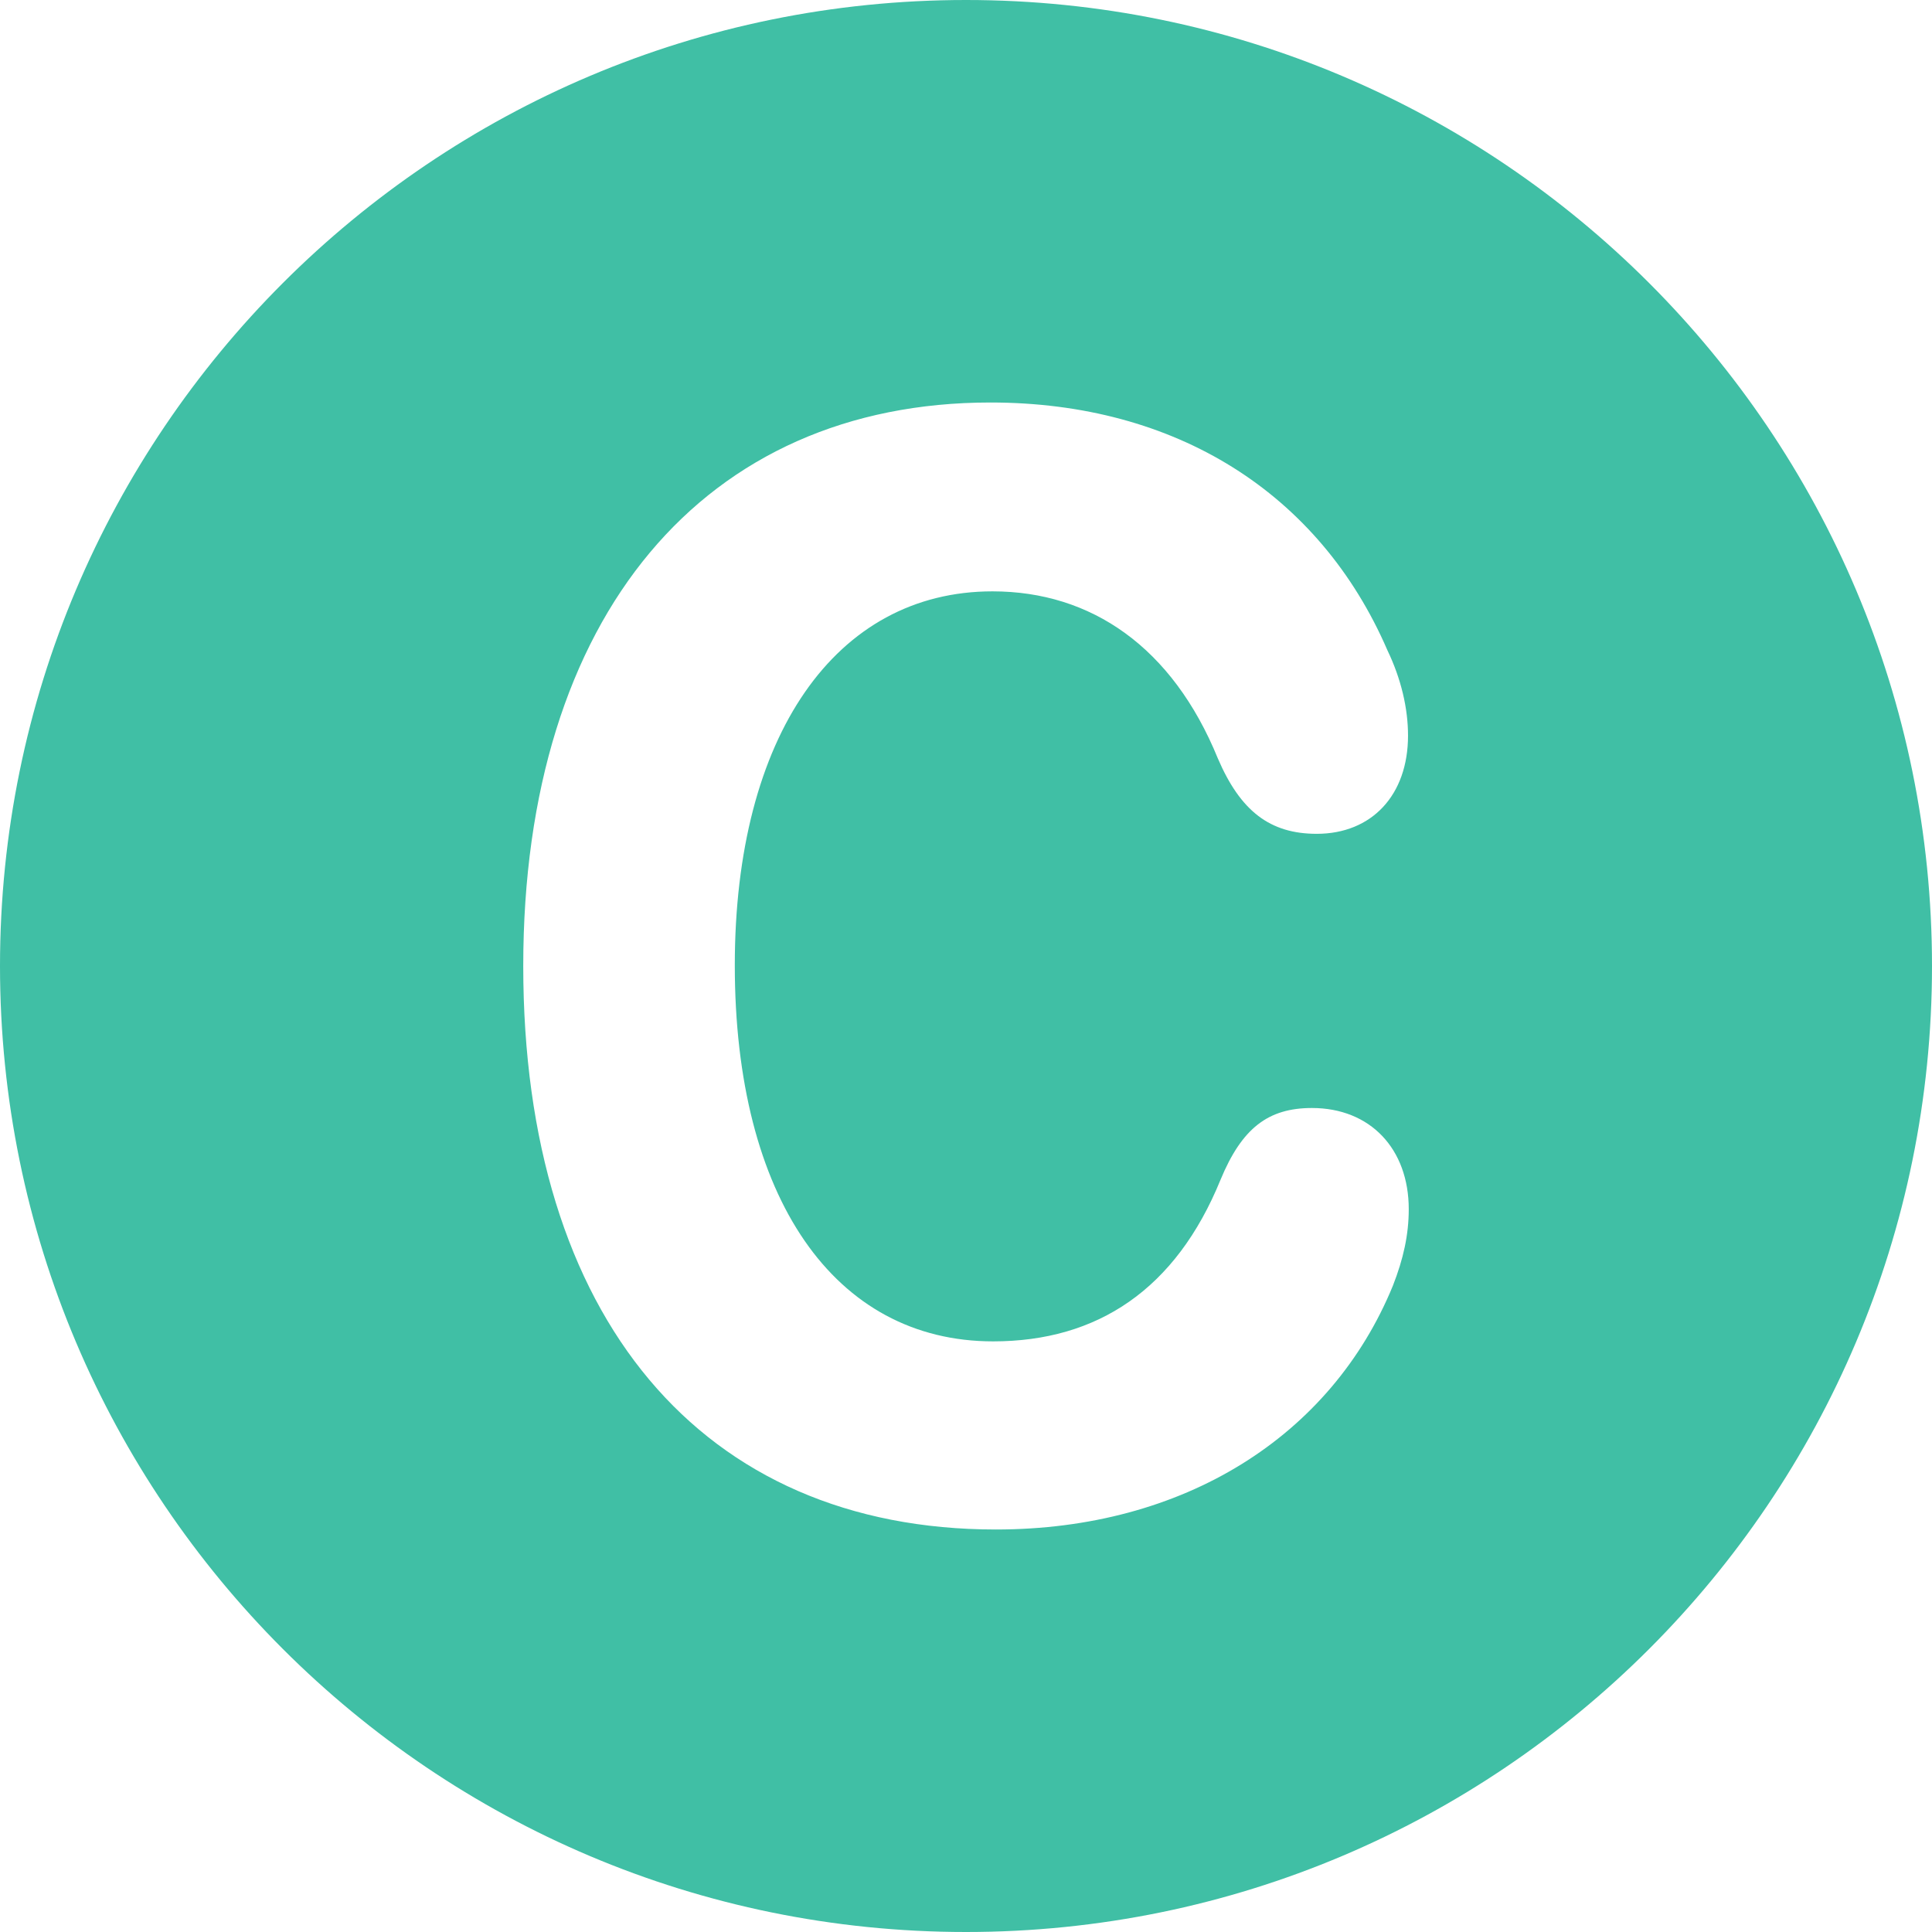 <svg width="24" height="24" viewBox="0 0 24 24" fill="none" xmlns="http://www.w3.org/2000/svg">
<path fill-rule="evenodd" clip-rule="evenodd" d="M12 24C18.627 24 24 18.627 24 12C24 5.373 18.627 0 12 0C5.373 0 0 5.373 0 12C0 18.627 5.373 24 12 24ZM17.304 15.969C16.536 17.846 14.701 19 12.371 19C8.719 19 6.5 16.373 6.5 12C6.5 7.637 8.761 5 12.303 5C14.607 5 16.391 6.126 17.235 8.078C17.406 8.434 17.491 8.8 17.491 9.138C17.491 9.879 17.039 10.358 16.357 10.358C15.776 10.358 15.409 10.076 15.128 9.42C14.564 8.04 13.557 7.346 12.329 7.346C10.383 7.346 9.128 9.138 9.128 11.991C9.128 14.881 10.366 16.663 12.337 16.663C13.634 16.663 14.607 16.016 15.162 14.655C15.426 14.017 15.751 13.764 16.297 13.764C17.022 13.764 17.5 14.271 17.5 15.021C17.5 15.341 17.432 15.641 17.304 15.969Z" fill="#40BFA5"/>
</svg>
